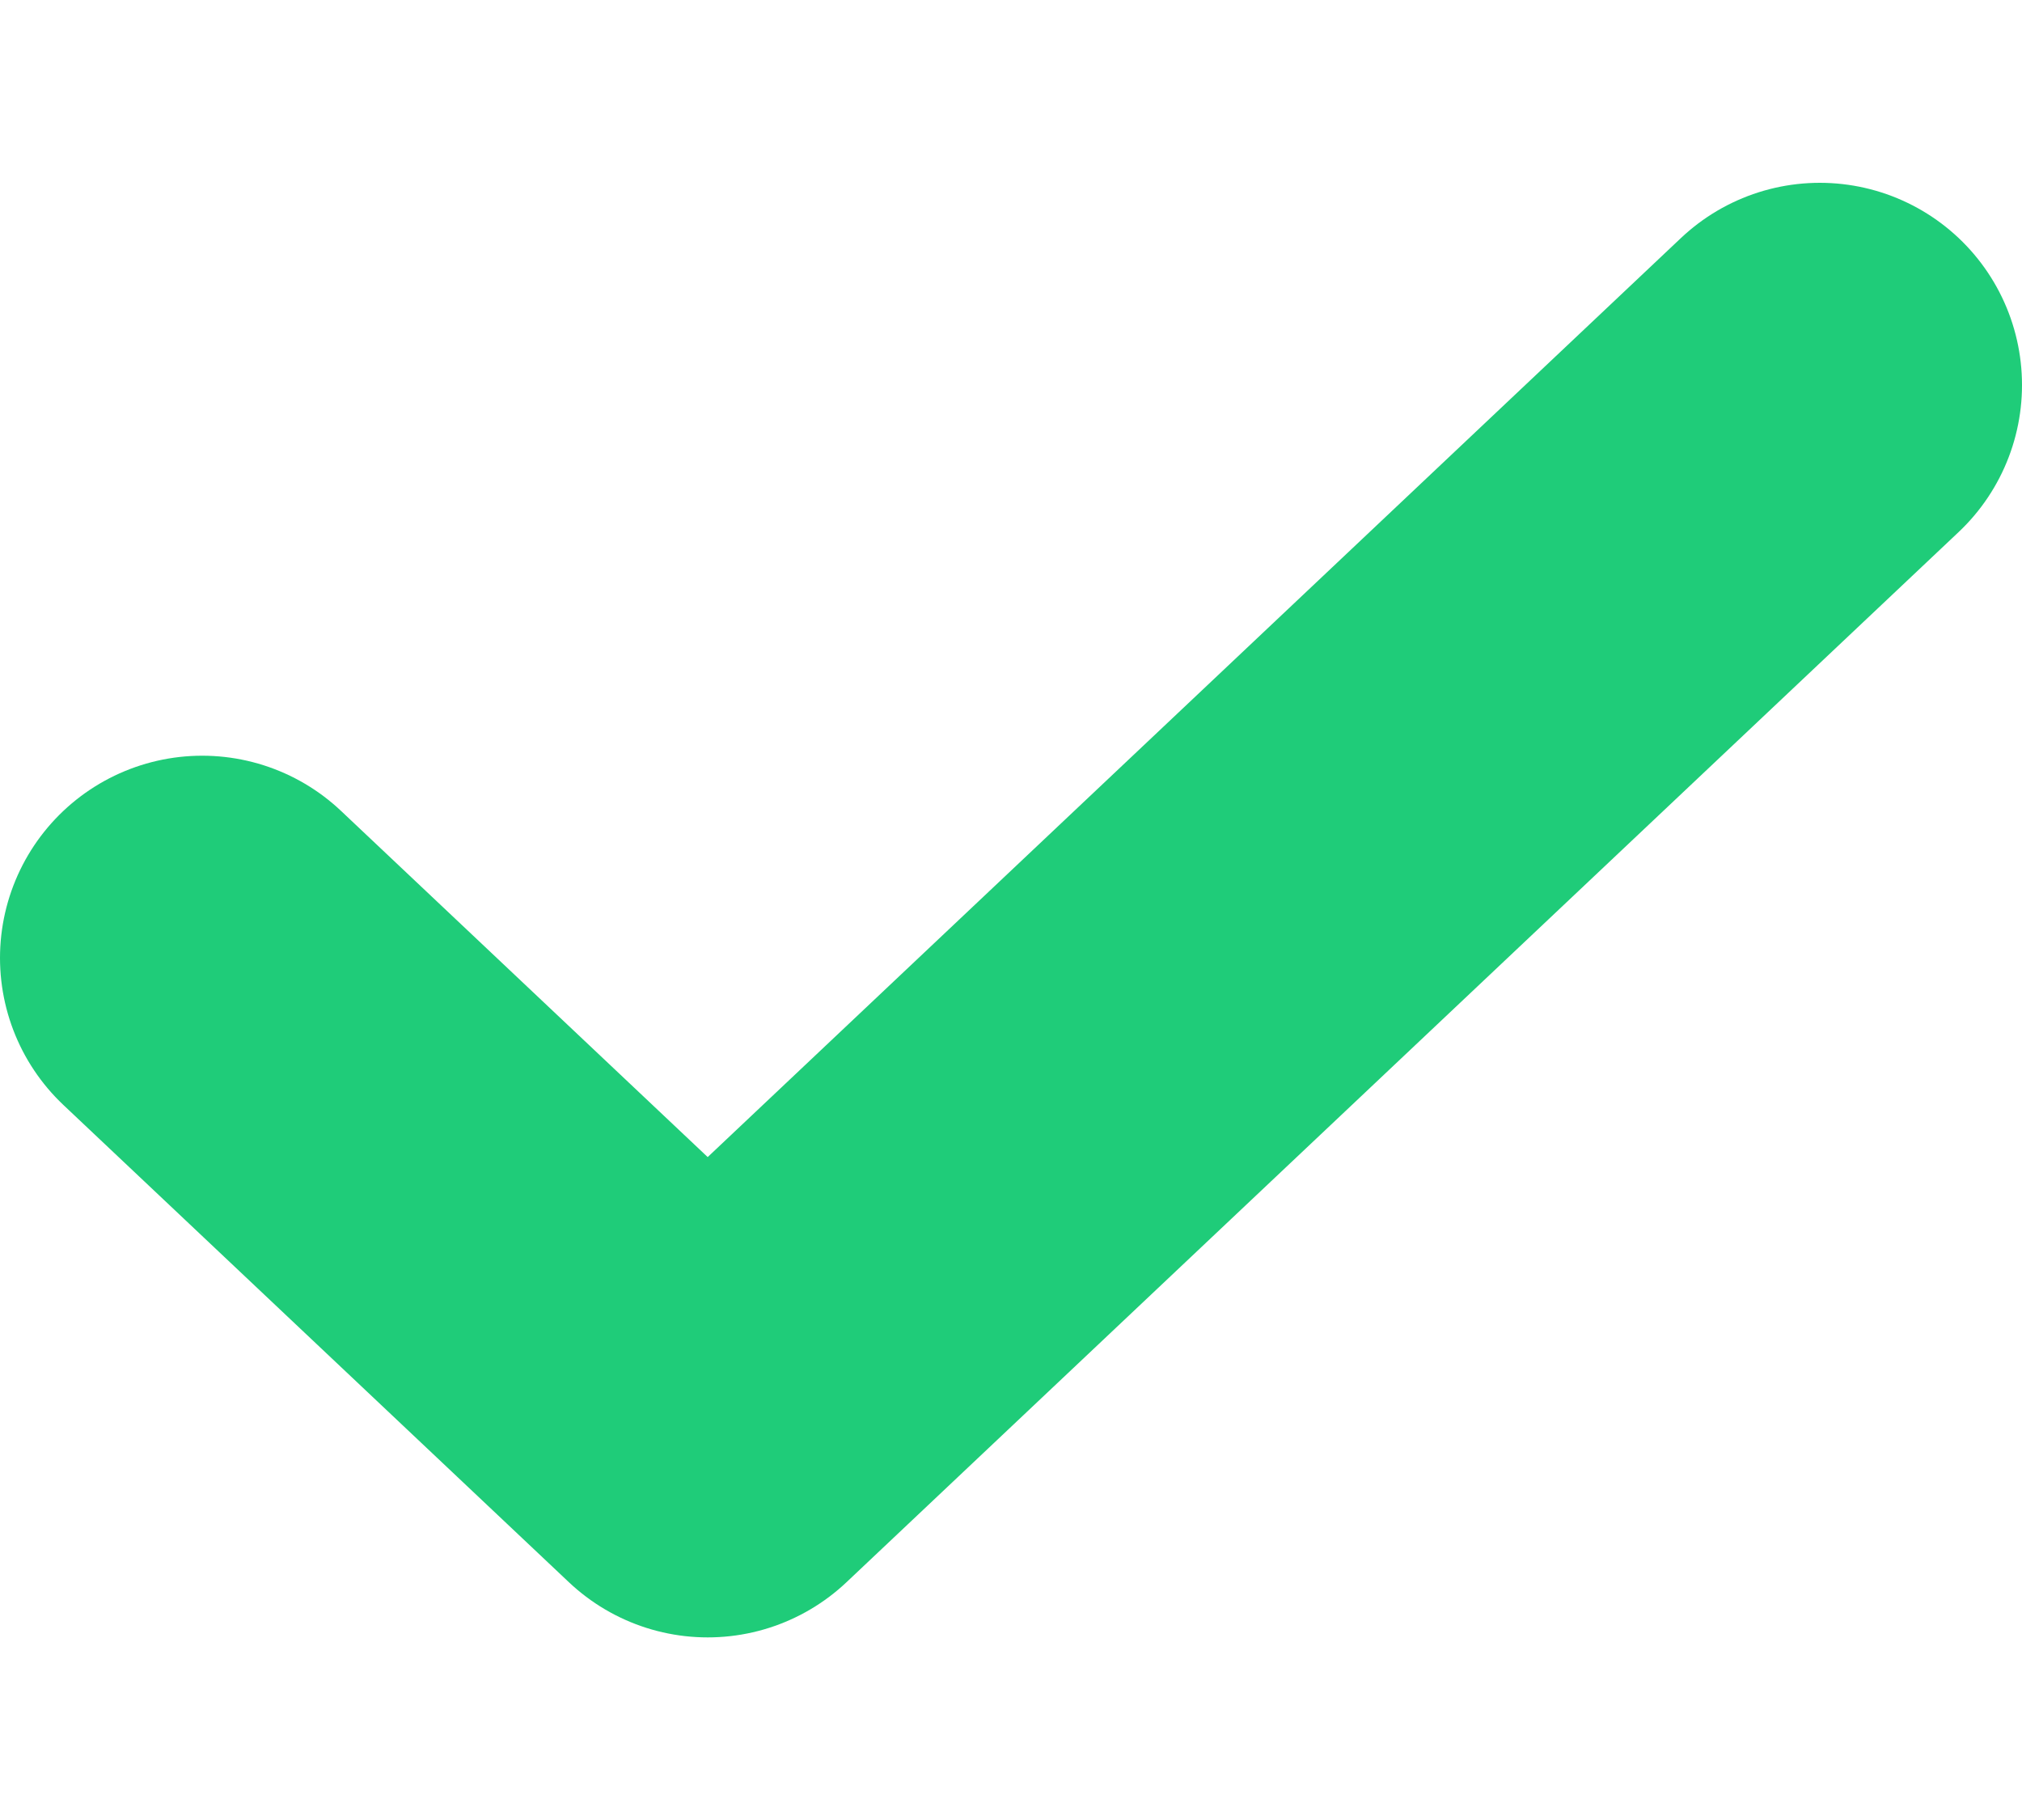 <svg xmlns="http://www.w3.org/2000/svg" width="10" height="9" fill="none" viewBox="0 0 10 9">
  <path stroke="#1FCC79" stroke-linecap="round" stroke-linejoin="round" stroke-width="2" d="M9 1.904 3.5 7.097 1 4.737"/>
</svg>
